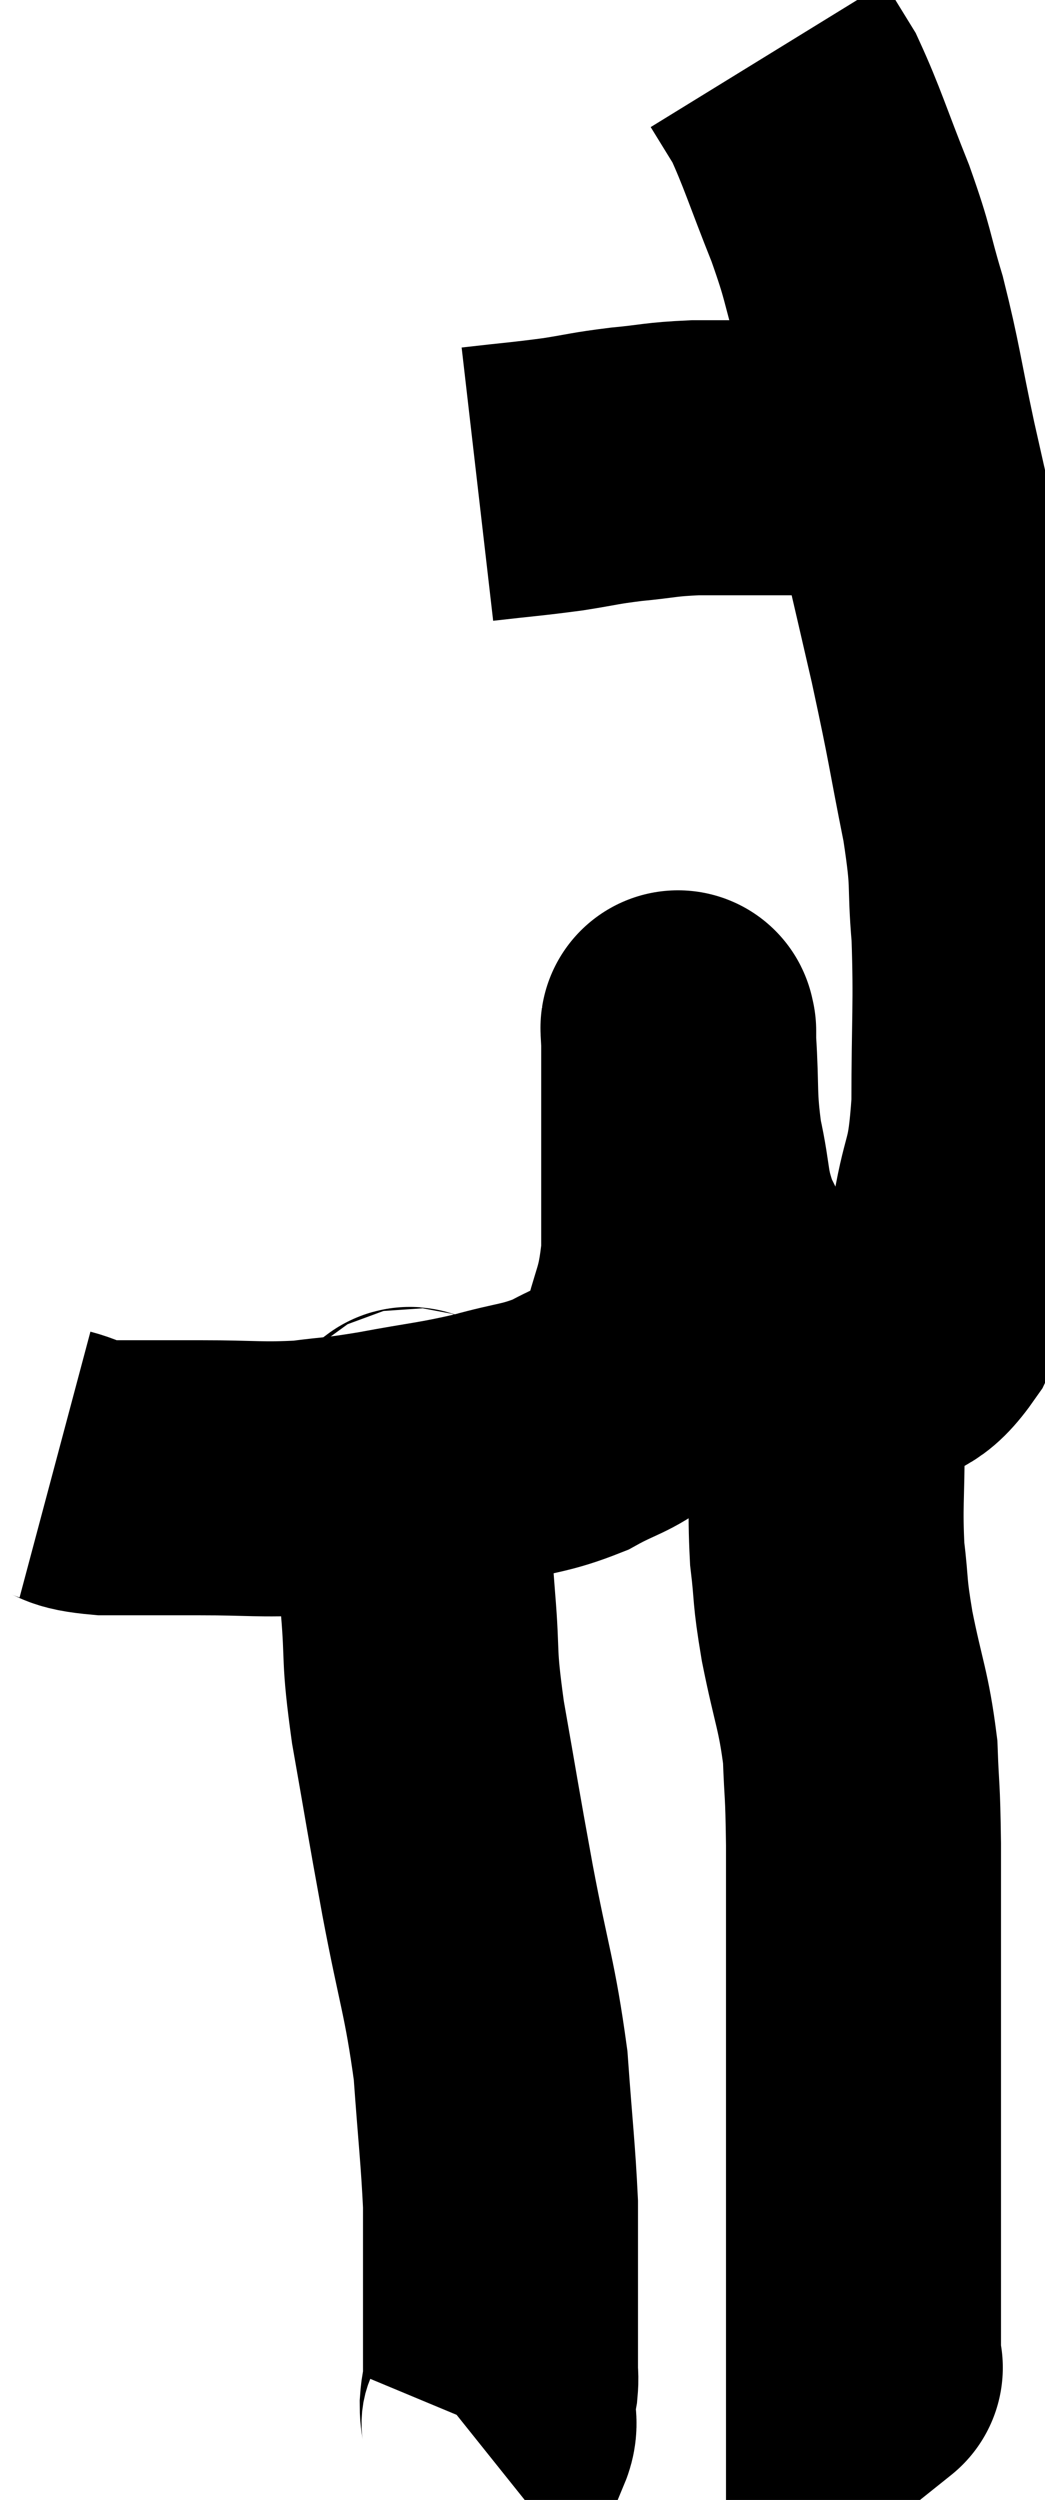 <svg xmlns="http://www.w3.org/2000/svg" viewBox="11.78 1.82 19 45.44" width="19" height="45.44"><path d="M 12.78 28.44 C 13.23 28.56, 13.02 28.62, 13.68 28.68 C 14.55 28.68, 14.505 28.68, 15.42 28.68 C 16.38 28.68, 16.515 28.725, 17.34 28.68 C 18.03 28.59, 17.895 28.635, 18.72 28.5 C 19.68 28.32, 19.785 28.335, 20.64 28.14 C 21.39 27.93, 21.495 27.975, 22.14 27.72 C 22.68 27.42, 22.83 27.435, 23.22 27.12 C 23.46 26.79, 23.475 27.09, 23.7 26.46 C 23.91 25.53, 24.015 25.59, 24.12 24.6 C 24.12 23.55, 24.12 23.505, 24.12 22.5 C 24.12 21.54, 24.12 21.06, 24.12 20.58 C 24.12 20.58, 24.12 20.58, 24.12 20.58 C 24.12 20.58, 24.12 20.535, 24.12 20.58 C 24.12 20.67, 24.09 20.25, 24.12 20.76 C 24.18 21.69, 24.12 21.75, 24.24 22.62 C 24.42 23.43, 24.33 23.49, 24.6 24.24 C 24.96 24.93, 24.96 25.125, 25.32 25.62 C 25.68 25.92, 25.62 25.98, 26.04 26.22 C 26.52 26.4, 26.61 26.49, 27 26.58 C 27.3 26.58, 27.21 26.775, 27.6 26.58 C 28.08 26.19, 28.11 26.445, 28.56 25.8 C 28.98 24.9, 29.1 24.975, 29.4 24 C 29.58 22.95, 29.67 23.205, 29.76 21.9 C 29.76 20.34, 29.805 20.085, 29.76 18.78 C 29.67 17.73, 29.775 17.955, 29.58 16.68 C 29.28 15.18, 29.34 15.345, 28.98 13.68 C 28.56 11.85, 28.485 11.565, 28.14 10.02 C 27.87 8.76, 27.87 8.58, 27.6 7.5 C 27.33 6.6, 27.405 6.675, 27.06 5.7 C 26.64 4.65, 26.55 4.32, 26.22 3.6 C 25.98 3.21, 25.86 3.015, 25.74 2.82 C 25.74 2.82, 25.74 2.82, 25.74 2.82 C 25.74 2.82, 25.74 2.82, 25.74 2.82 L 25.74 2.82" fill="none" stroke="black" stroke-width="5"></path><path d="M 20.46 10.62 C 21.24 10.53, 21.345 10.53, 22.02 10.44 C 22.59 10.35, 22.56 10.335, 23.16 10.26 C 23.79 10.2, 23.76 10.17, 24.42 10.14 C 25.11 10.14, 25.305 10.14, 25.8 10.14 C 26.1 10.14, 26.13 10.14, 26.4 10.14 C 26.64 10.14, 26.685 10.14, 26.88 10.14 C 27.03 10.14, 27.03 10.14, 27.18 10.14 C 27.33 10.14, 27.405 10.14, 27.48 10.14 C 27.48 10.14, 27.48 10.14, 27.48 10.14 L 27.48 10.14" fill="none" stroke="black" stroke-width="5"></path><path d="M 26.34 26.76 C 26.34 26.76, 26.22 26.64, 26.34 26.76 C 26.58 27, 26.7 26.925, 26.82 27.24 C 26.82 27.63, 26.82 27.315, 26.82 28.02 C 26.82 29.04, 26.775 29.175, 26.82 30.06 C 26.91 30.81, 26.85 30.66, 27 31.56 C 27.21 32.61, 27.3 32.715, 27.42 33.66 C 27.45 34.5, 27.465 34.245, 27.48 35.34 C 27.48 36.69, 27.48 36.855, 27.48 38.04 C 27.48 39.06, 27.48 39.105, 27.48 40.08 C 27.48 41.01, 27.48 41.16, 27.48 41.94 C 27.48 42.57, 27.48 42.51, 27.48 43.2 C 27.48 43.95, 27.48 44.28, 27.48 44.7 C 27.48 44.79, 27.48 44.835, 27.48 44.88 C 27.48 44.88, 27.555 44.82, 27.48 44.88 L 27.18 45.12" fill="none" stroke="black" stroke-width="5"></path><path d="M 19.32 28.02 C 19.26 28.26, 19.185 27.765, 19.2 28.5 C 19.29 29.73, 19.29 29.805, 19.38 30.96 C 19.47 32.04, 19.38 31.815, 19.56 33.12 C 19.83 34.65, 19.815 34.62, 20.1 36.18 C 20.4 37.77, 20.505 37.935, 20.7 39.36 C 20.79 40.62, 20.835 40.95, 20.88 41.88 C 20.88 42.48, 20.88 42.33, 20.88 43.08 C 20.88 43.98, 20.88 44.355, 20.88 44.88 C 20.88 45.03, 20.895 45.015, 20.88 45.18 C 20.85 45.36, 20.835 45.33, 20.82 45.54 C 20.82 45.78, 20.895 45.84, 20.82 46.02 L 20.52 46.26" fill="none" stroke="black" stroke-width="5"></path></svg>